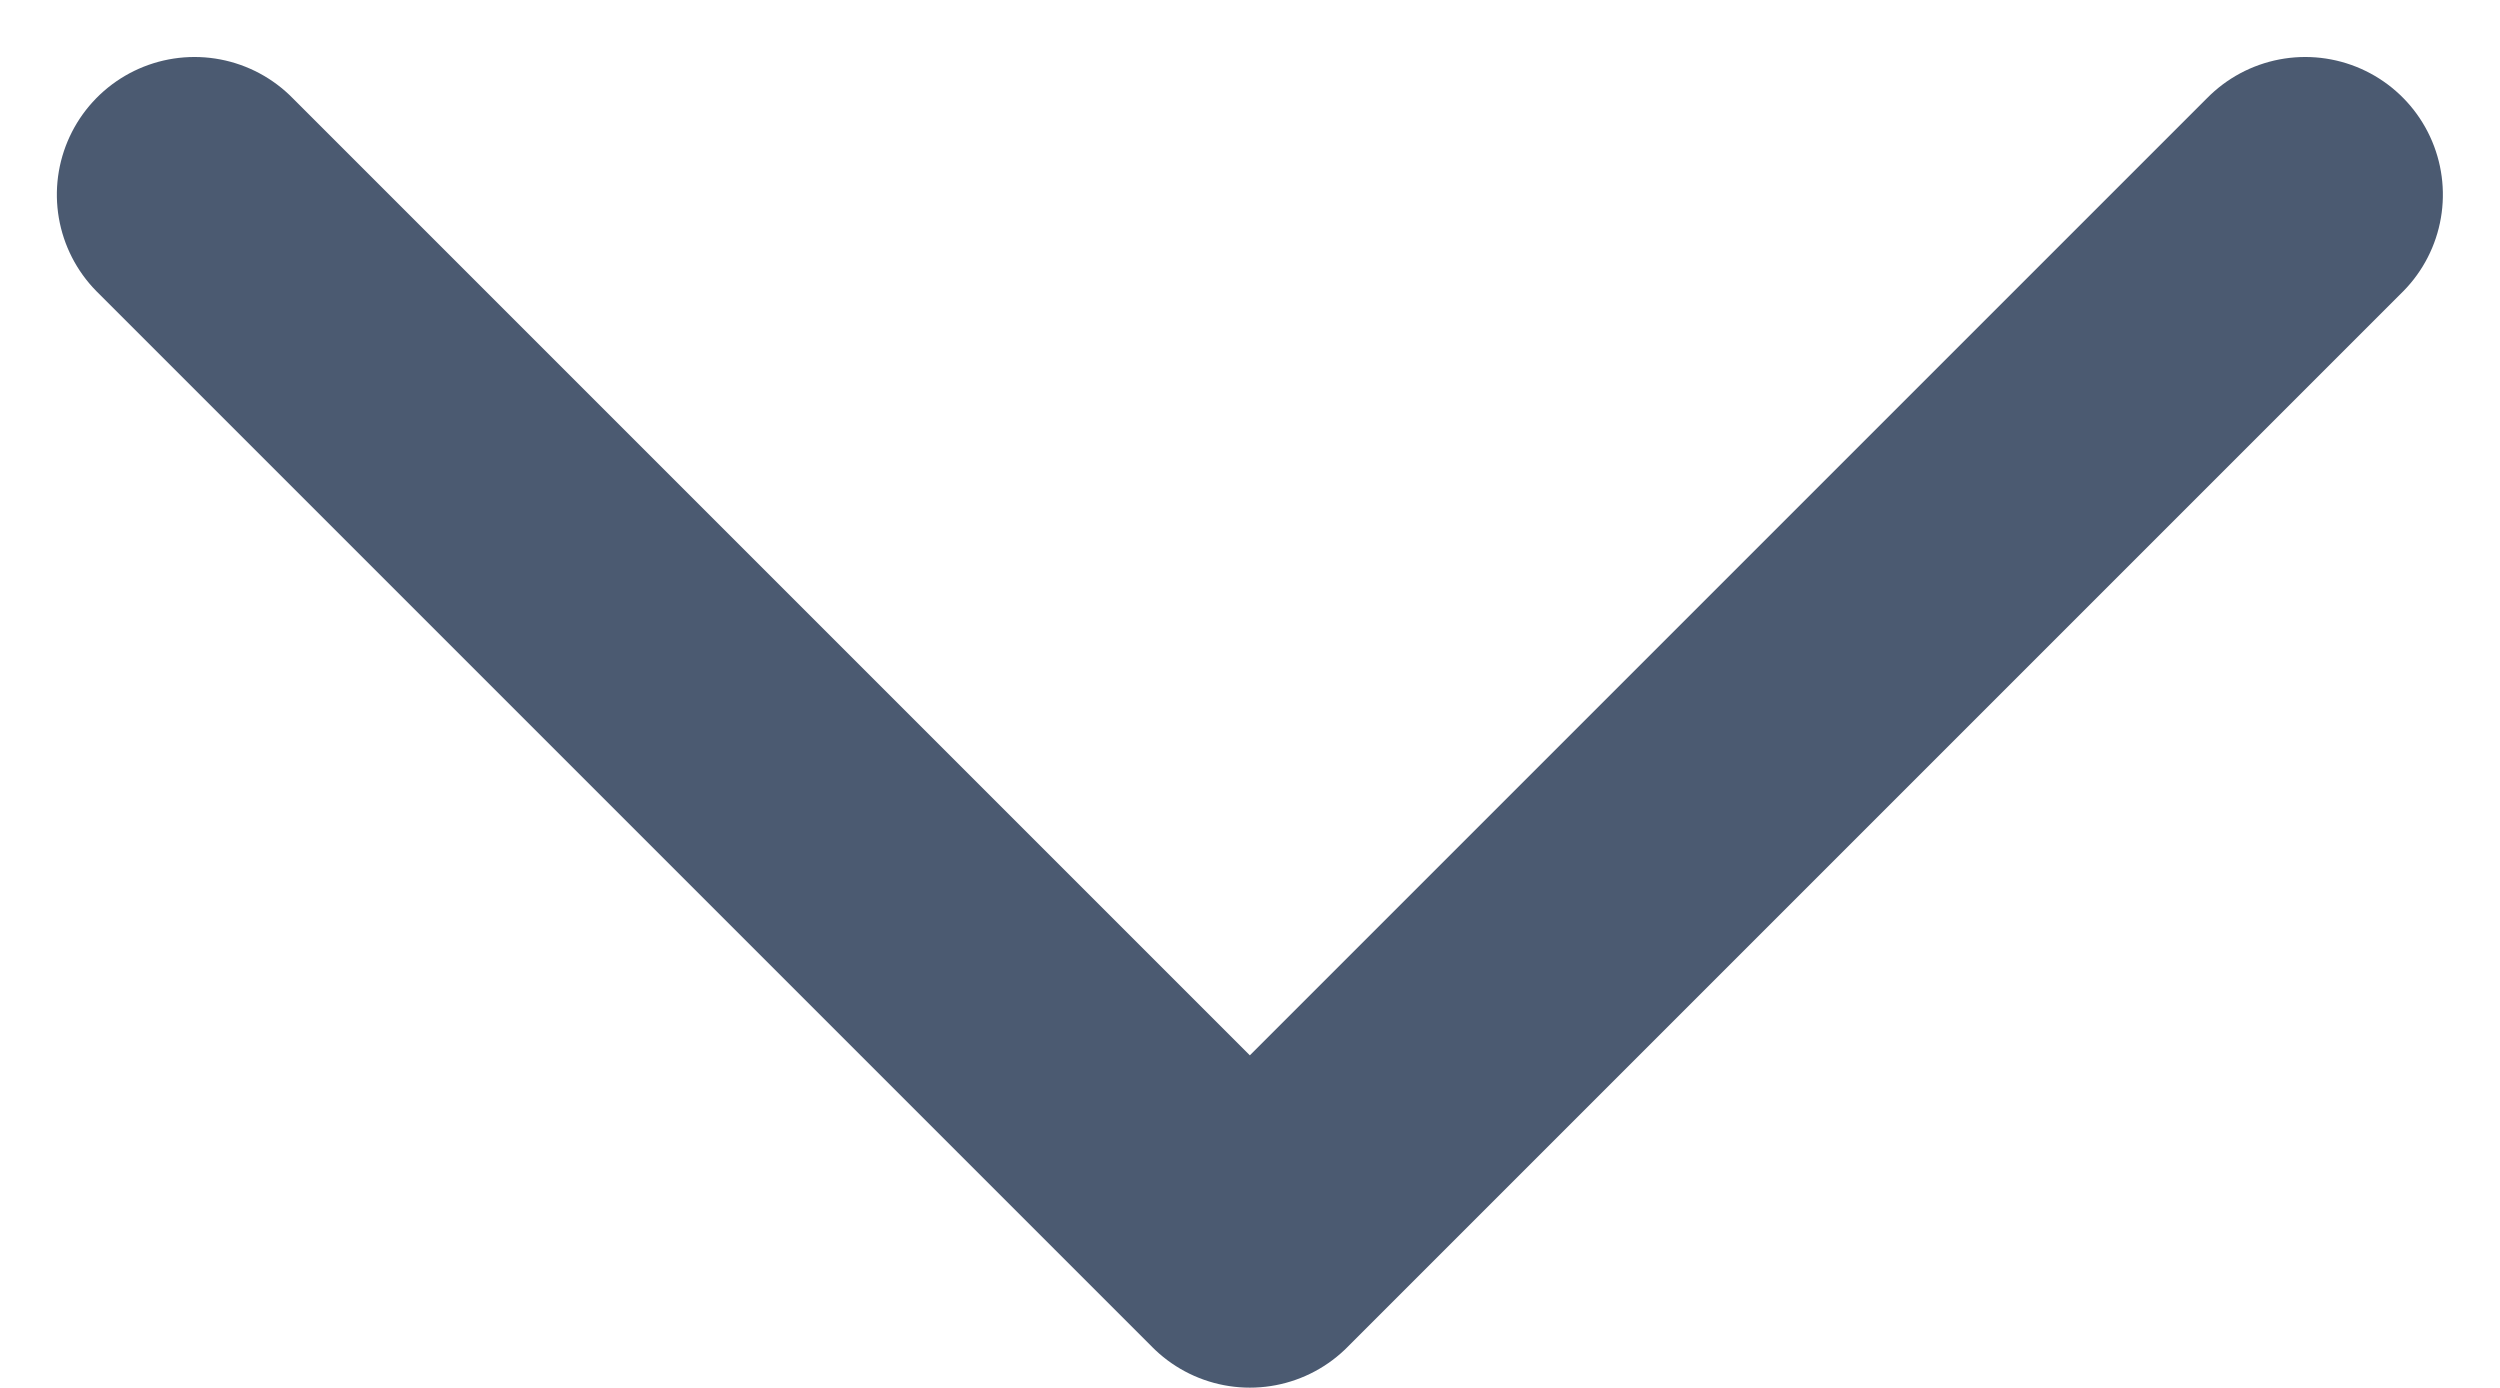 <svg xmlns="http://www.w3.org/2000/svg" width="18.162" height="10.081" viewBox="0 0 18.162 10.081"><defs><style>.a{fill:none;stroke:#4b5a71;stroke-linecap:round;stroke-linejoin:round;stroke-width:2px;}</style></defs><path class="a" d="M1765.333,530.5l7.667,7.667-7.667,7.667" transform="translate(547.247 -1763.919) rotate(90)"/></svg>